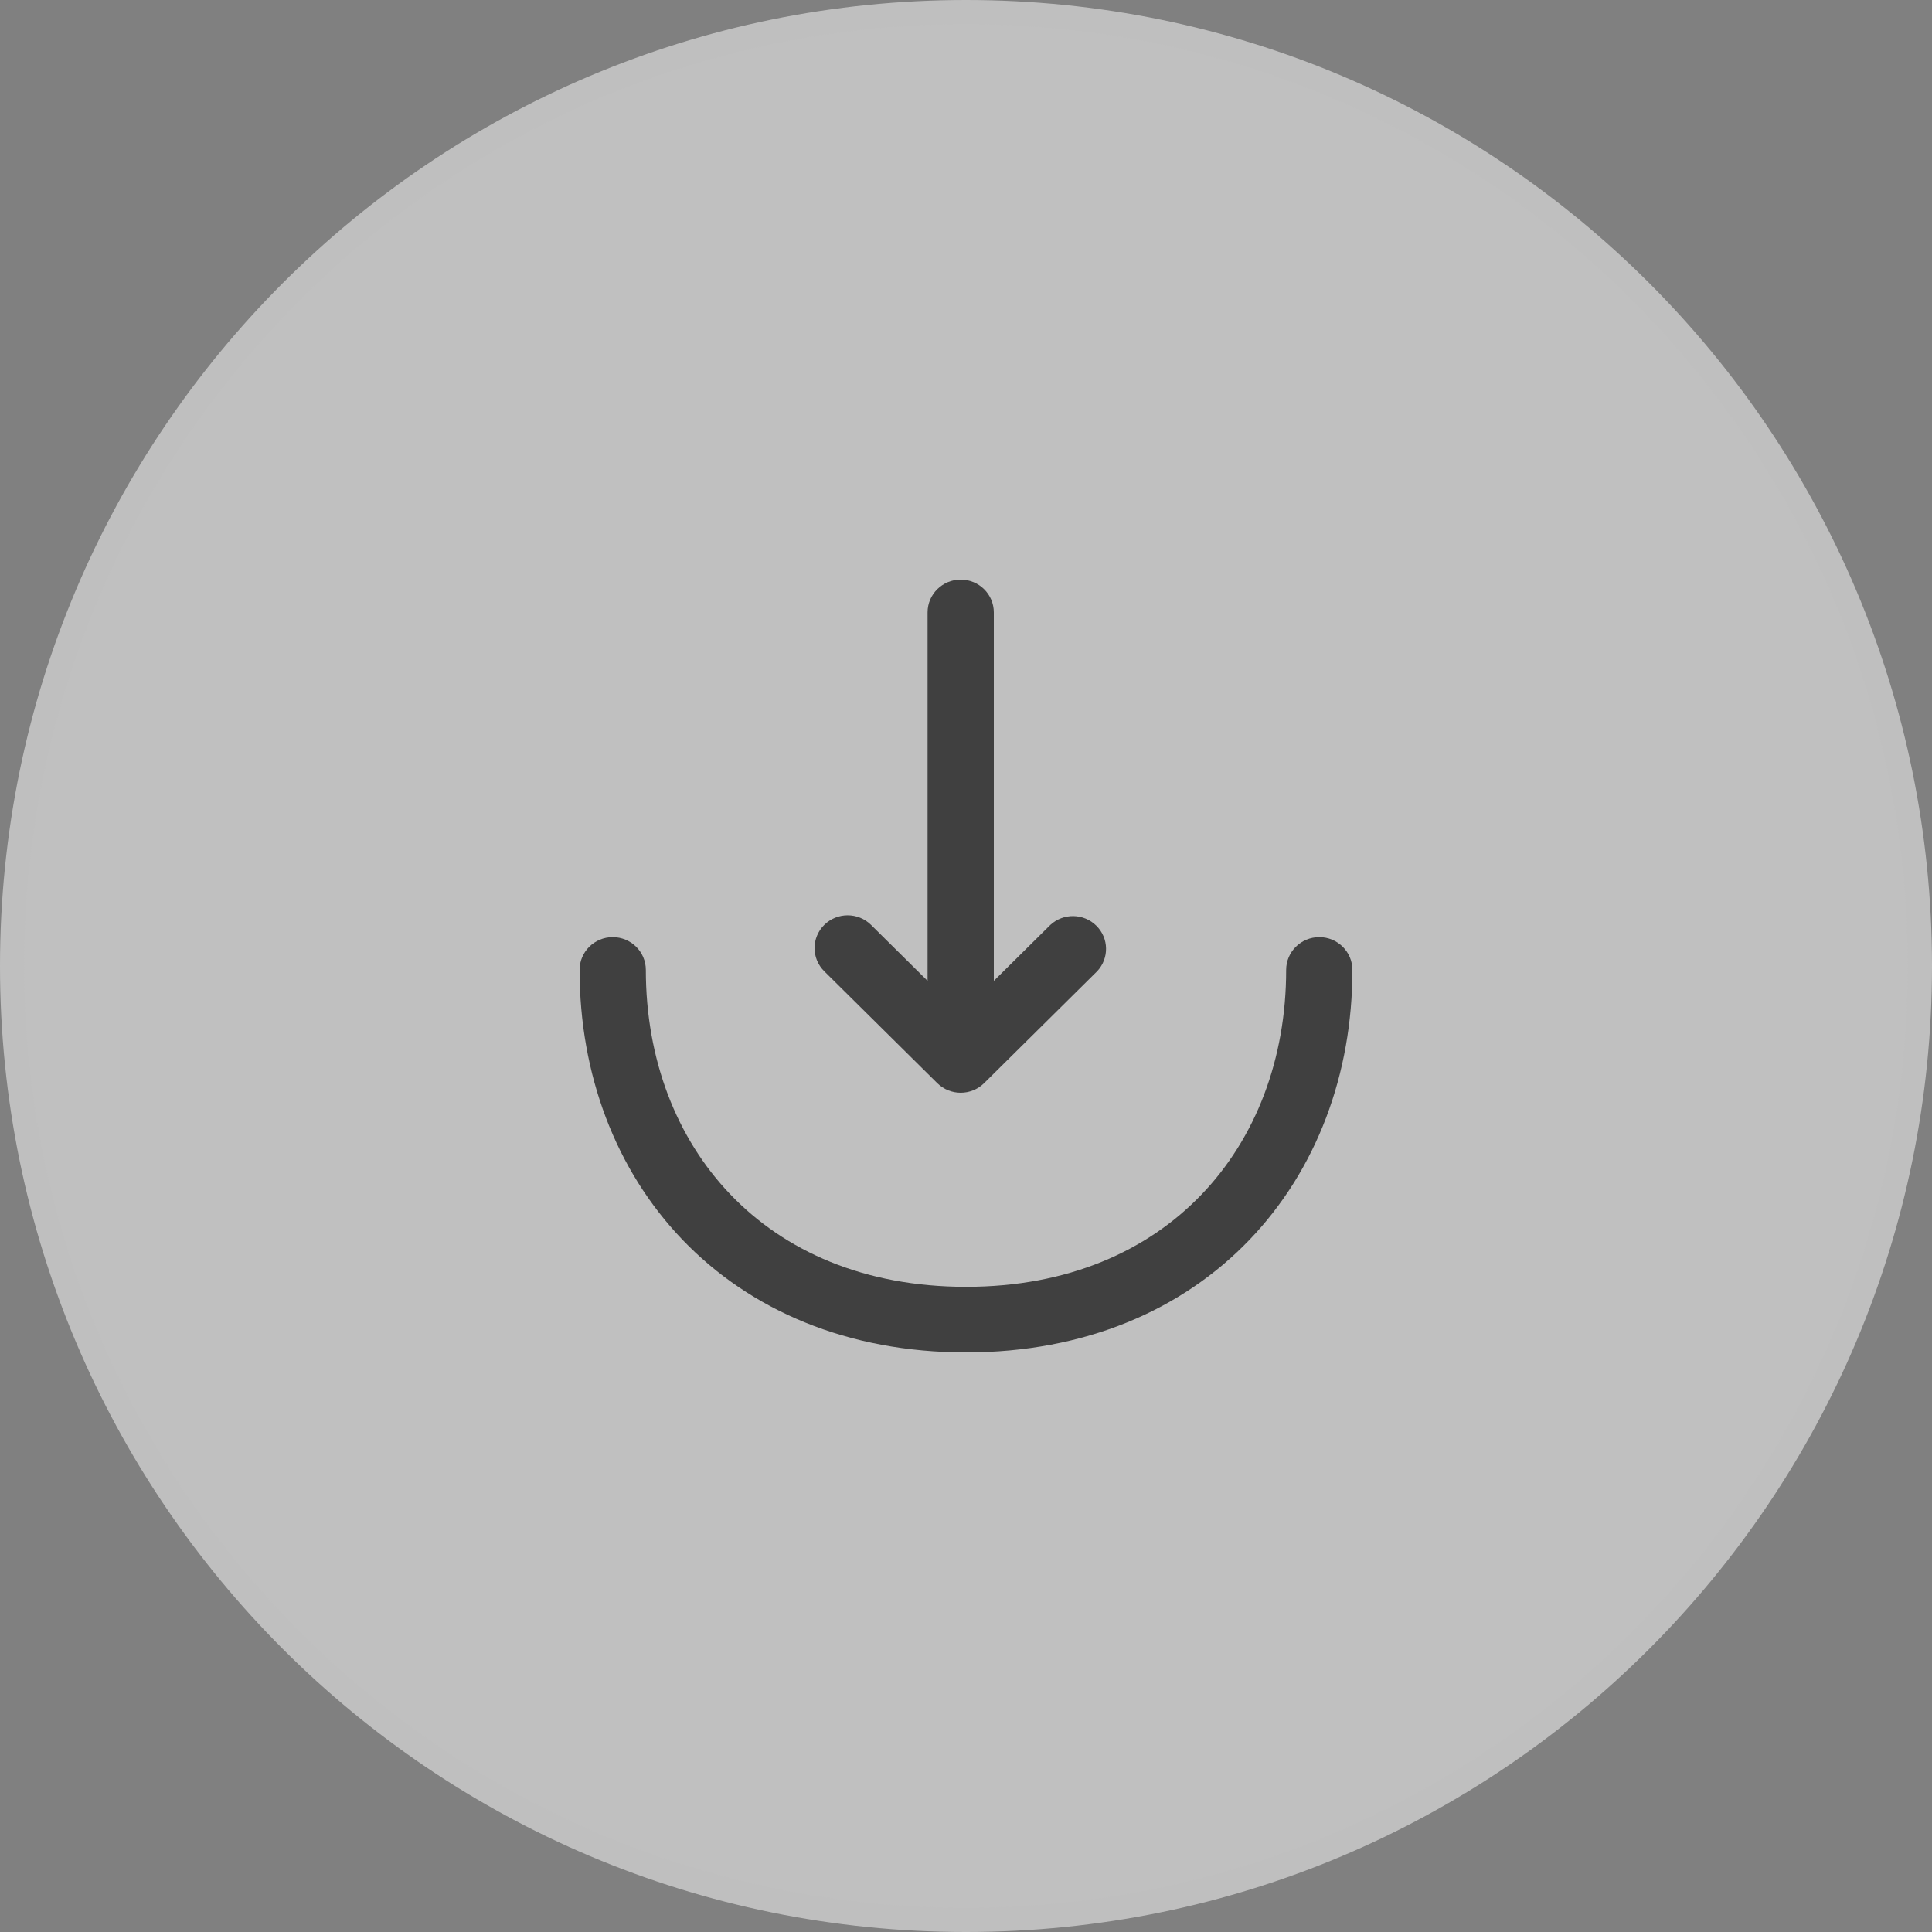 <?xml version="1.0" encoding="UTF-8"?>
<svg width="80px" height="80px" viewBox="0 0 80 80" version="1.1" xmlns="http://www.w3.org/2000/svg" xmlns:xlink="http://www.w3.org/1999/xlink">
    <rect x="0" y="0" width="80" height="80" fill="#808080" stroke="none"/>
    <title>按钮/主按钮/大备份</title>
    <g id="页面-1" stroke="none" stroke-width="1" fill="none" fill-rule="evenodd">
        <g id="预览大图" transform="translate(-78, -1456)">
            <g id="编组-2" transform="translate(78, 1456)">
                <path d="M40,0.5 C50.908,0.5 60.783,4.921 67.931,12.069 C75.079,19.217 79.5,29.092 79.5,40 C79.5,50.908 75.079,60.783 67.931,67.931 C60.783,75.079 50.908,79.5 40,79.5 C29.092,79.5 19.217,75.079 12.069,67.931 C4.921,60.783 0.5,50.908 0.5,40 C0.5,29.092 4.921,19.217 12.069,12.069 C19.217,4.921 29.092,0.5 40,0.5 Z" id="矩形备份-11" stroke="#BFBFBF" fill-opacity="0.5" fill="#FFFFFF"></path>
                <g id="加购" transform="translate(24, 24)" fill="#404040" fill-rule="nonzero">
                    <g id="编组备份">
                        <path d="M10.13,14.299 C10.666,13.769 11.533,13.769 12.069,14.299 L15.781,17.973 L19.493,14.299 C20.033,13.8 20.875,13.815 21.397,14.332 C21.92,14.849 21.934,15.682 21.431,16.217 L16.75,20.851 C16.214,21.38 15.347,21.38 14.811,20.851 L10.13,16.217 C9.596,15.687 9.596,14.829 10.13,14.299 Z" id="路径"></path>
                        <path d="M15.781,0 C16.538,0 17.152,0.608 17.152,1.357 L17.152,19.765 C17.152,20.514 16.538,21.122 15.781,21.122 C15.023,21.122 14.409,20.514 14.409,19.765 L14.409,1.357 C14.409,0.608 15.023,0 15.781,0 Z" id="路径"></path>
                        <path d="M1.371,14.805 C2.129,14.805 2.743,15.413 2.743,16.163 C2.743,19.855 4.006,23.129 6.252,25.468 C8.485,27.795 11.774,29.285 16,29.285 C20.228,29.285 23.515,27.795 25.748,25.468 C27.994,23.129 29.257,19.857 29.257,16.163 C29.257,15.413 29.871,14.805 30.629,14.805 C31.386,14.805 32,15.413 32,16.163 C32,20.471 30.521,24.436 27.738,27.338 C24.944,30.25 20.917,32 16,32 C11.085,32 7.058,30.25 4.262,27.338 C1.481,24.436 0,20.469 0,16.163 C0,15.413 0.614,14.805 1.371,14.805 Z" id="路径"></path>
                    </g>
                </g>
            </g>
        </g>
    </g>
</svg>